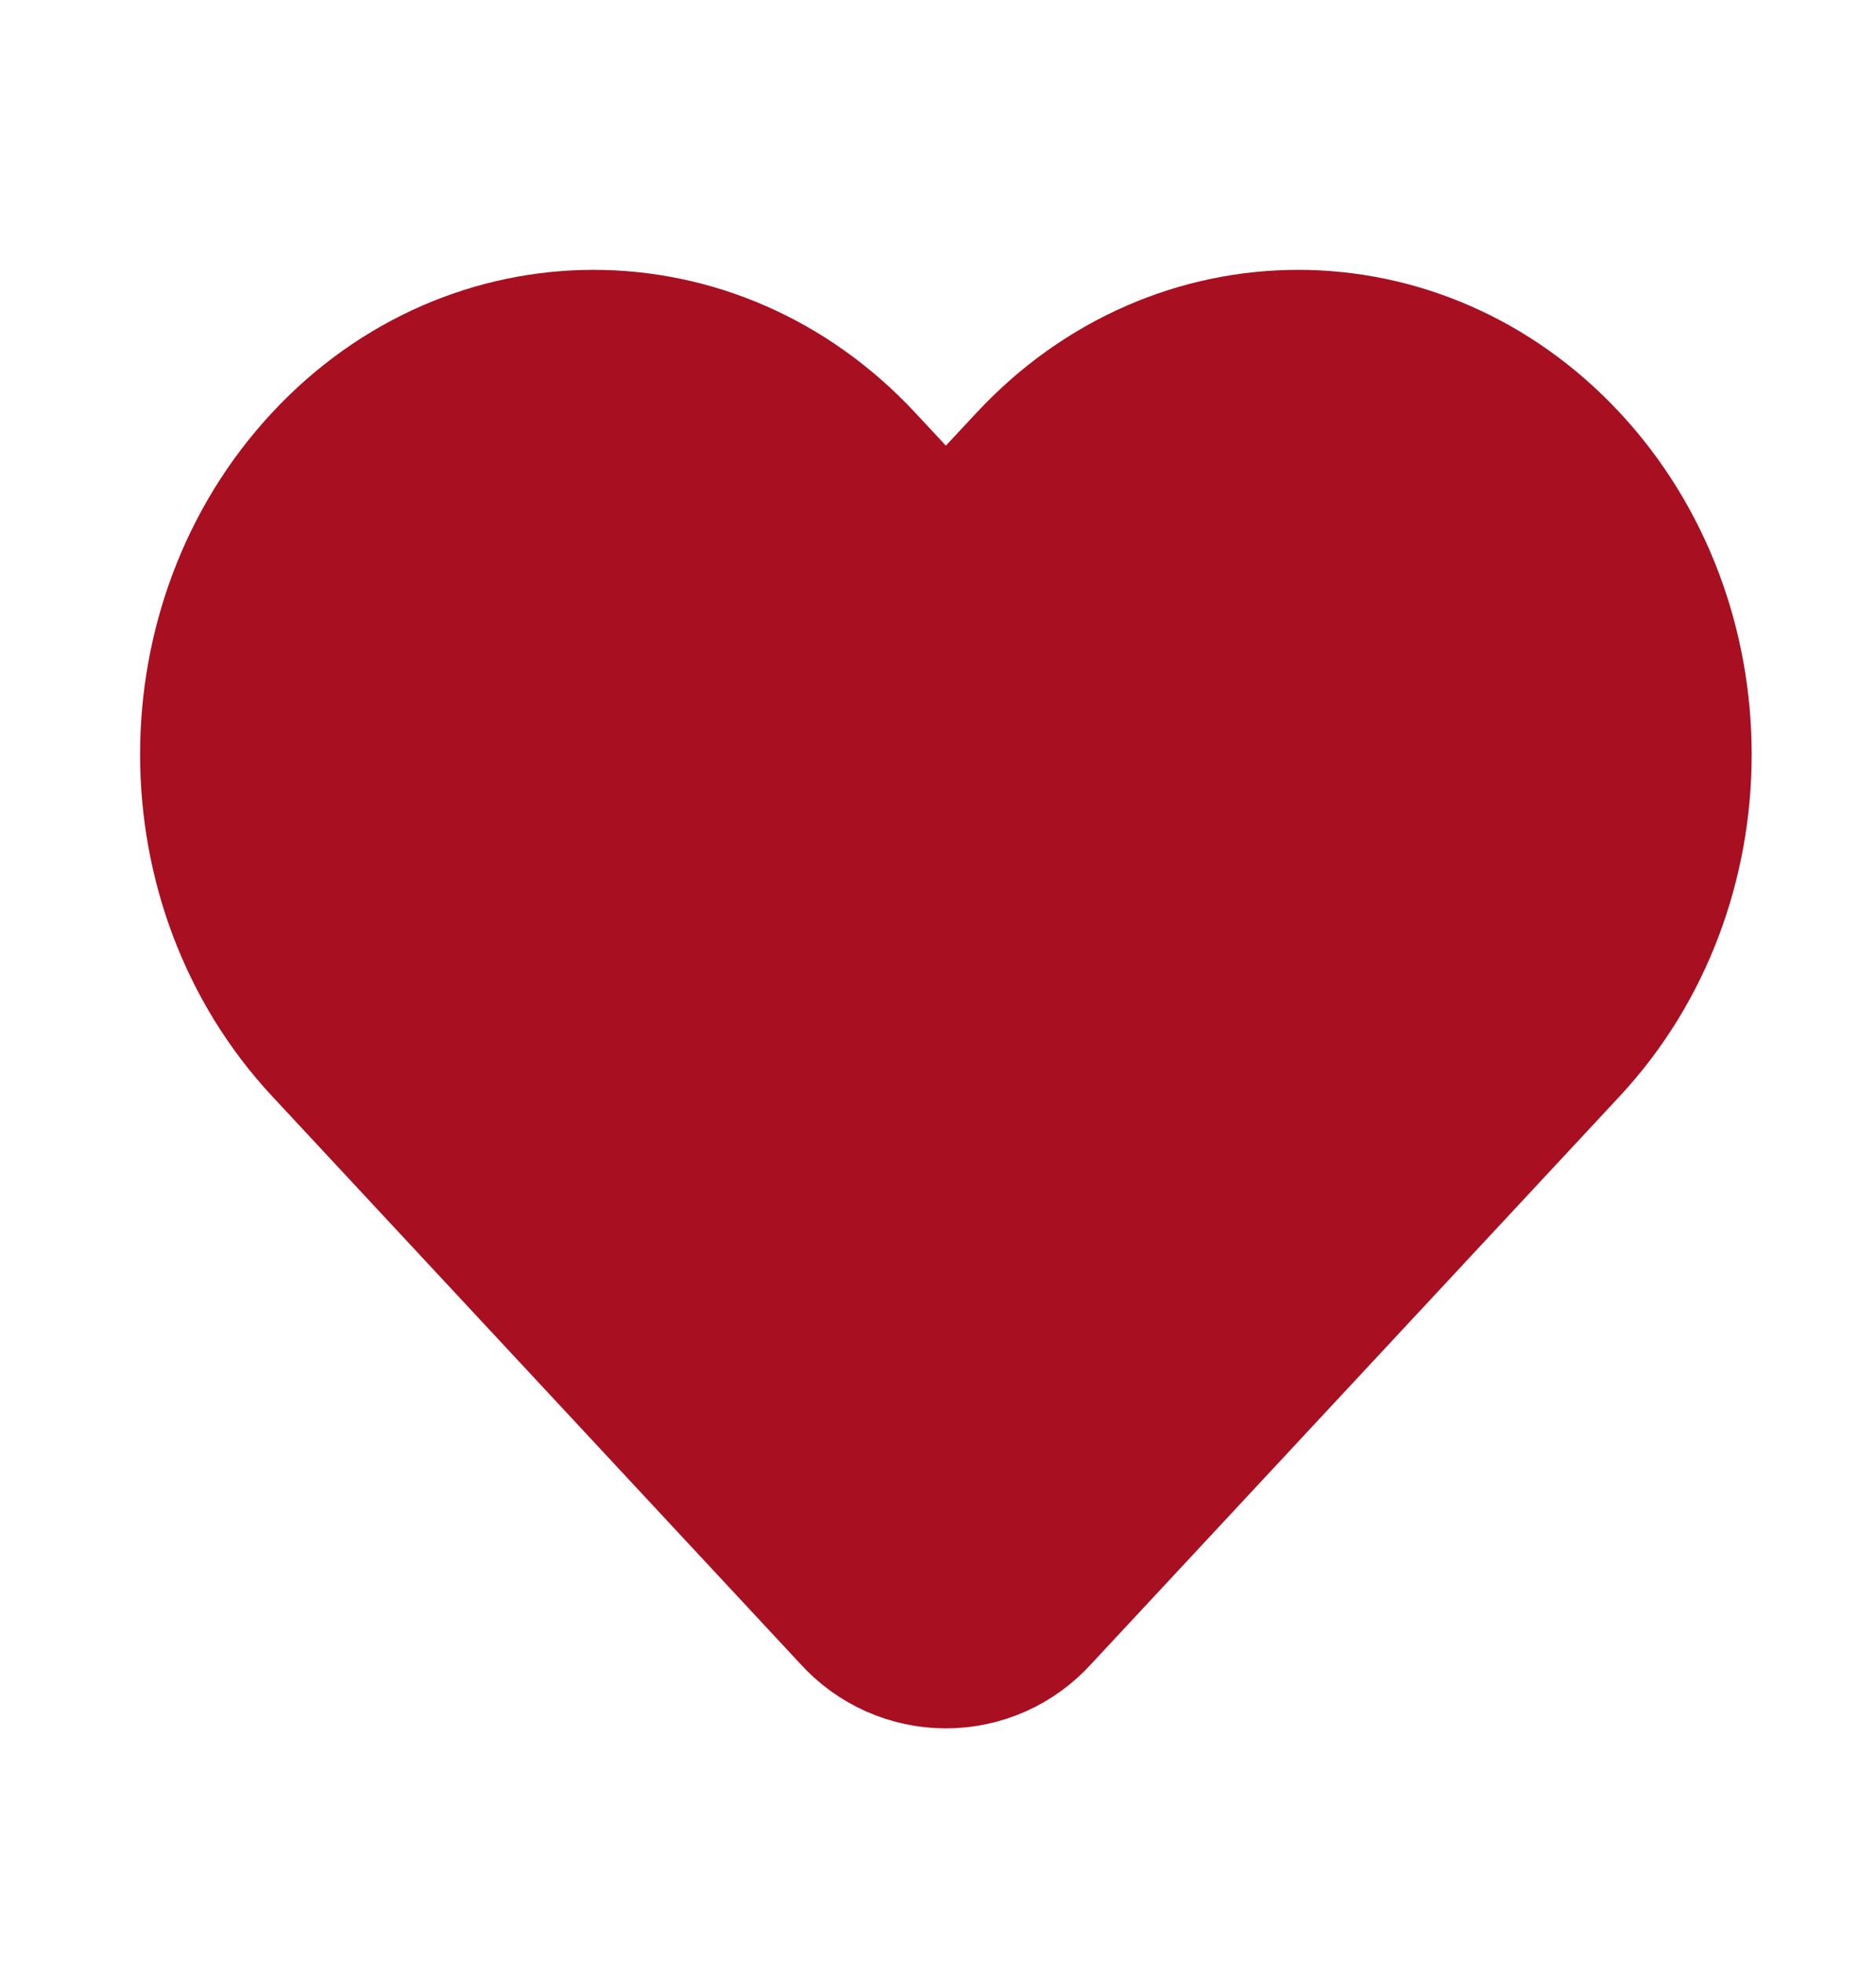 <svg width="22" height="23" viewBox="0 0 22 23" fill="none" xmlns="http://www.w3.org/2000/svg">
<g id="SVG">
<path id="Vector" d="M11.781 5.146L11.092 5.885L10.404 5.146C8.502 3.103 5.42 3.103 3.519 5.146C1.618 7.189 1.617 10.501 3.519 12.544L9.715 19.201C9.889 19.394 10.101 19.548 10.339 19.654C10.576 19.759 10.833 19.814 11.092 19.814C11.352 19.814 11.609 19.759 11.846 19.654C12.083 19.548 12.295 19.394 12.469 19.201L18.667 12.544C20.567 10.501 20.567 7.189 18.667 5.146C16.766 3.103 13.682 3.103 11.781 5.146Z" fill="#A80F21" stroke="#A80F21" stroke-width="0.9" stroke-linejoin="round"/>
</g>
</svg>

